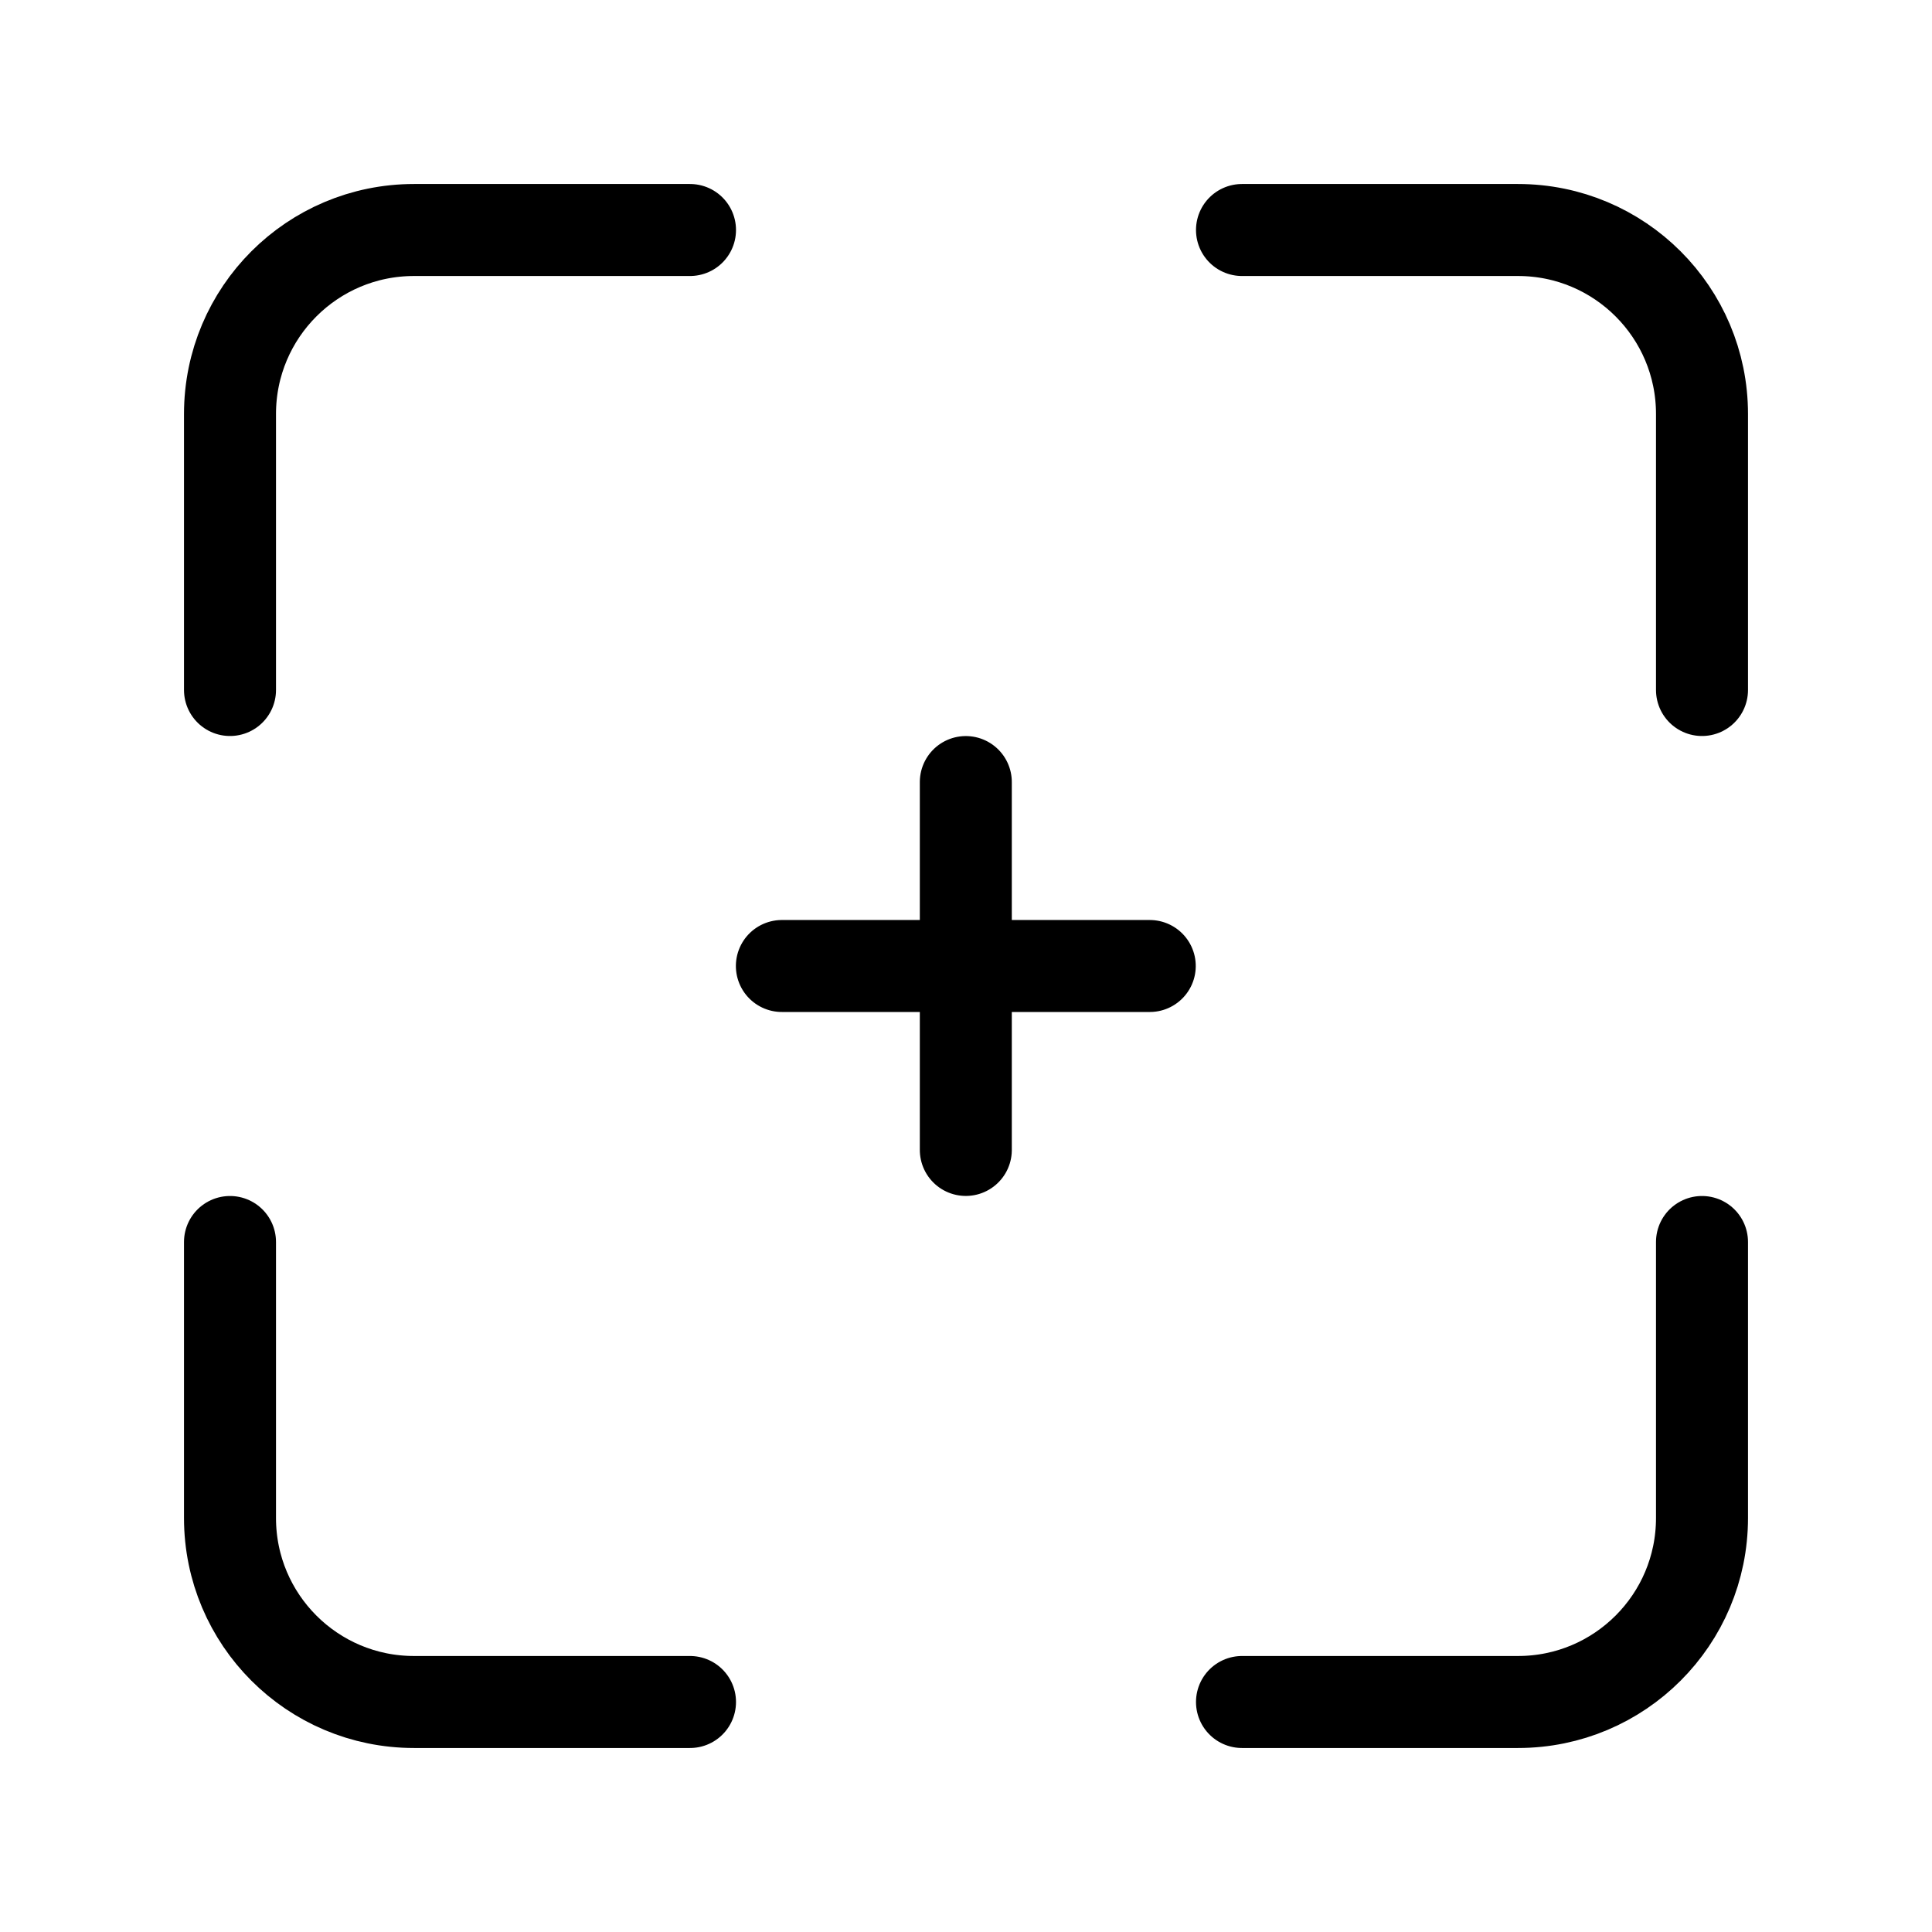 <svg viewBox="0 0 21 21" xmlns="http://www.w3.org/2000/svg"><g fill="none" fill-rule="evenodd" stroke="currentColor" stroke-linecap="round" stroke-linejoin="round" transform="translate(2 2)"><path d="m16.5.5v3c0 1.105-.895 2-2 2h-3" transform="matrix(1 0 0 -1 0 6)"/><path d="m7.086 9.914 2.828-2.828" transform="matrix(.707 -.707 .707 .707 -3.521 8.5)"/><path d="m9.914 9.914-2.828-2.828z" transform="matrix(.707 -.707 .707 .707 -3.521 8.5)"/><path d="m16.5 11.5v3c0 1.105-.895 2-2 2h-3"/><path d="m5.5 5.5h-3c-1.105 0-2-.895-2-2v-3" transform="matrix(1 0 0 -1 0 6)"/><path d="m5.5 16.5h-3c-1.105 0-2-.895-2-2v-3"/></g></svg>
